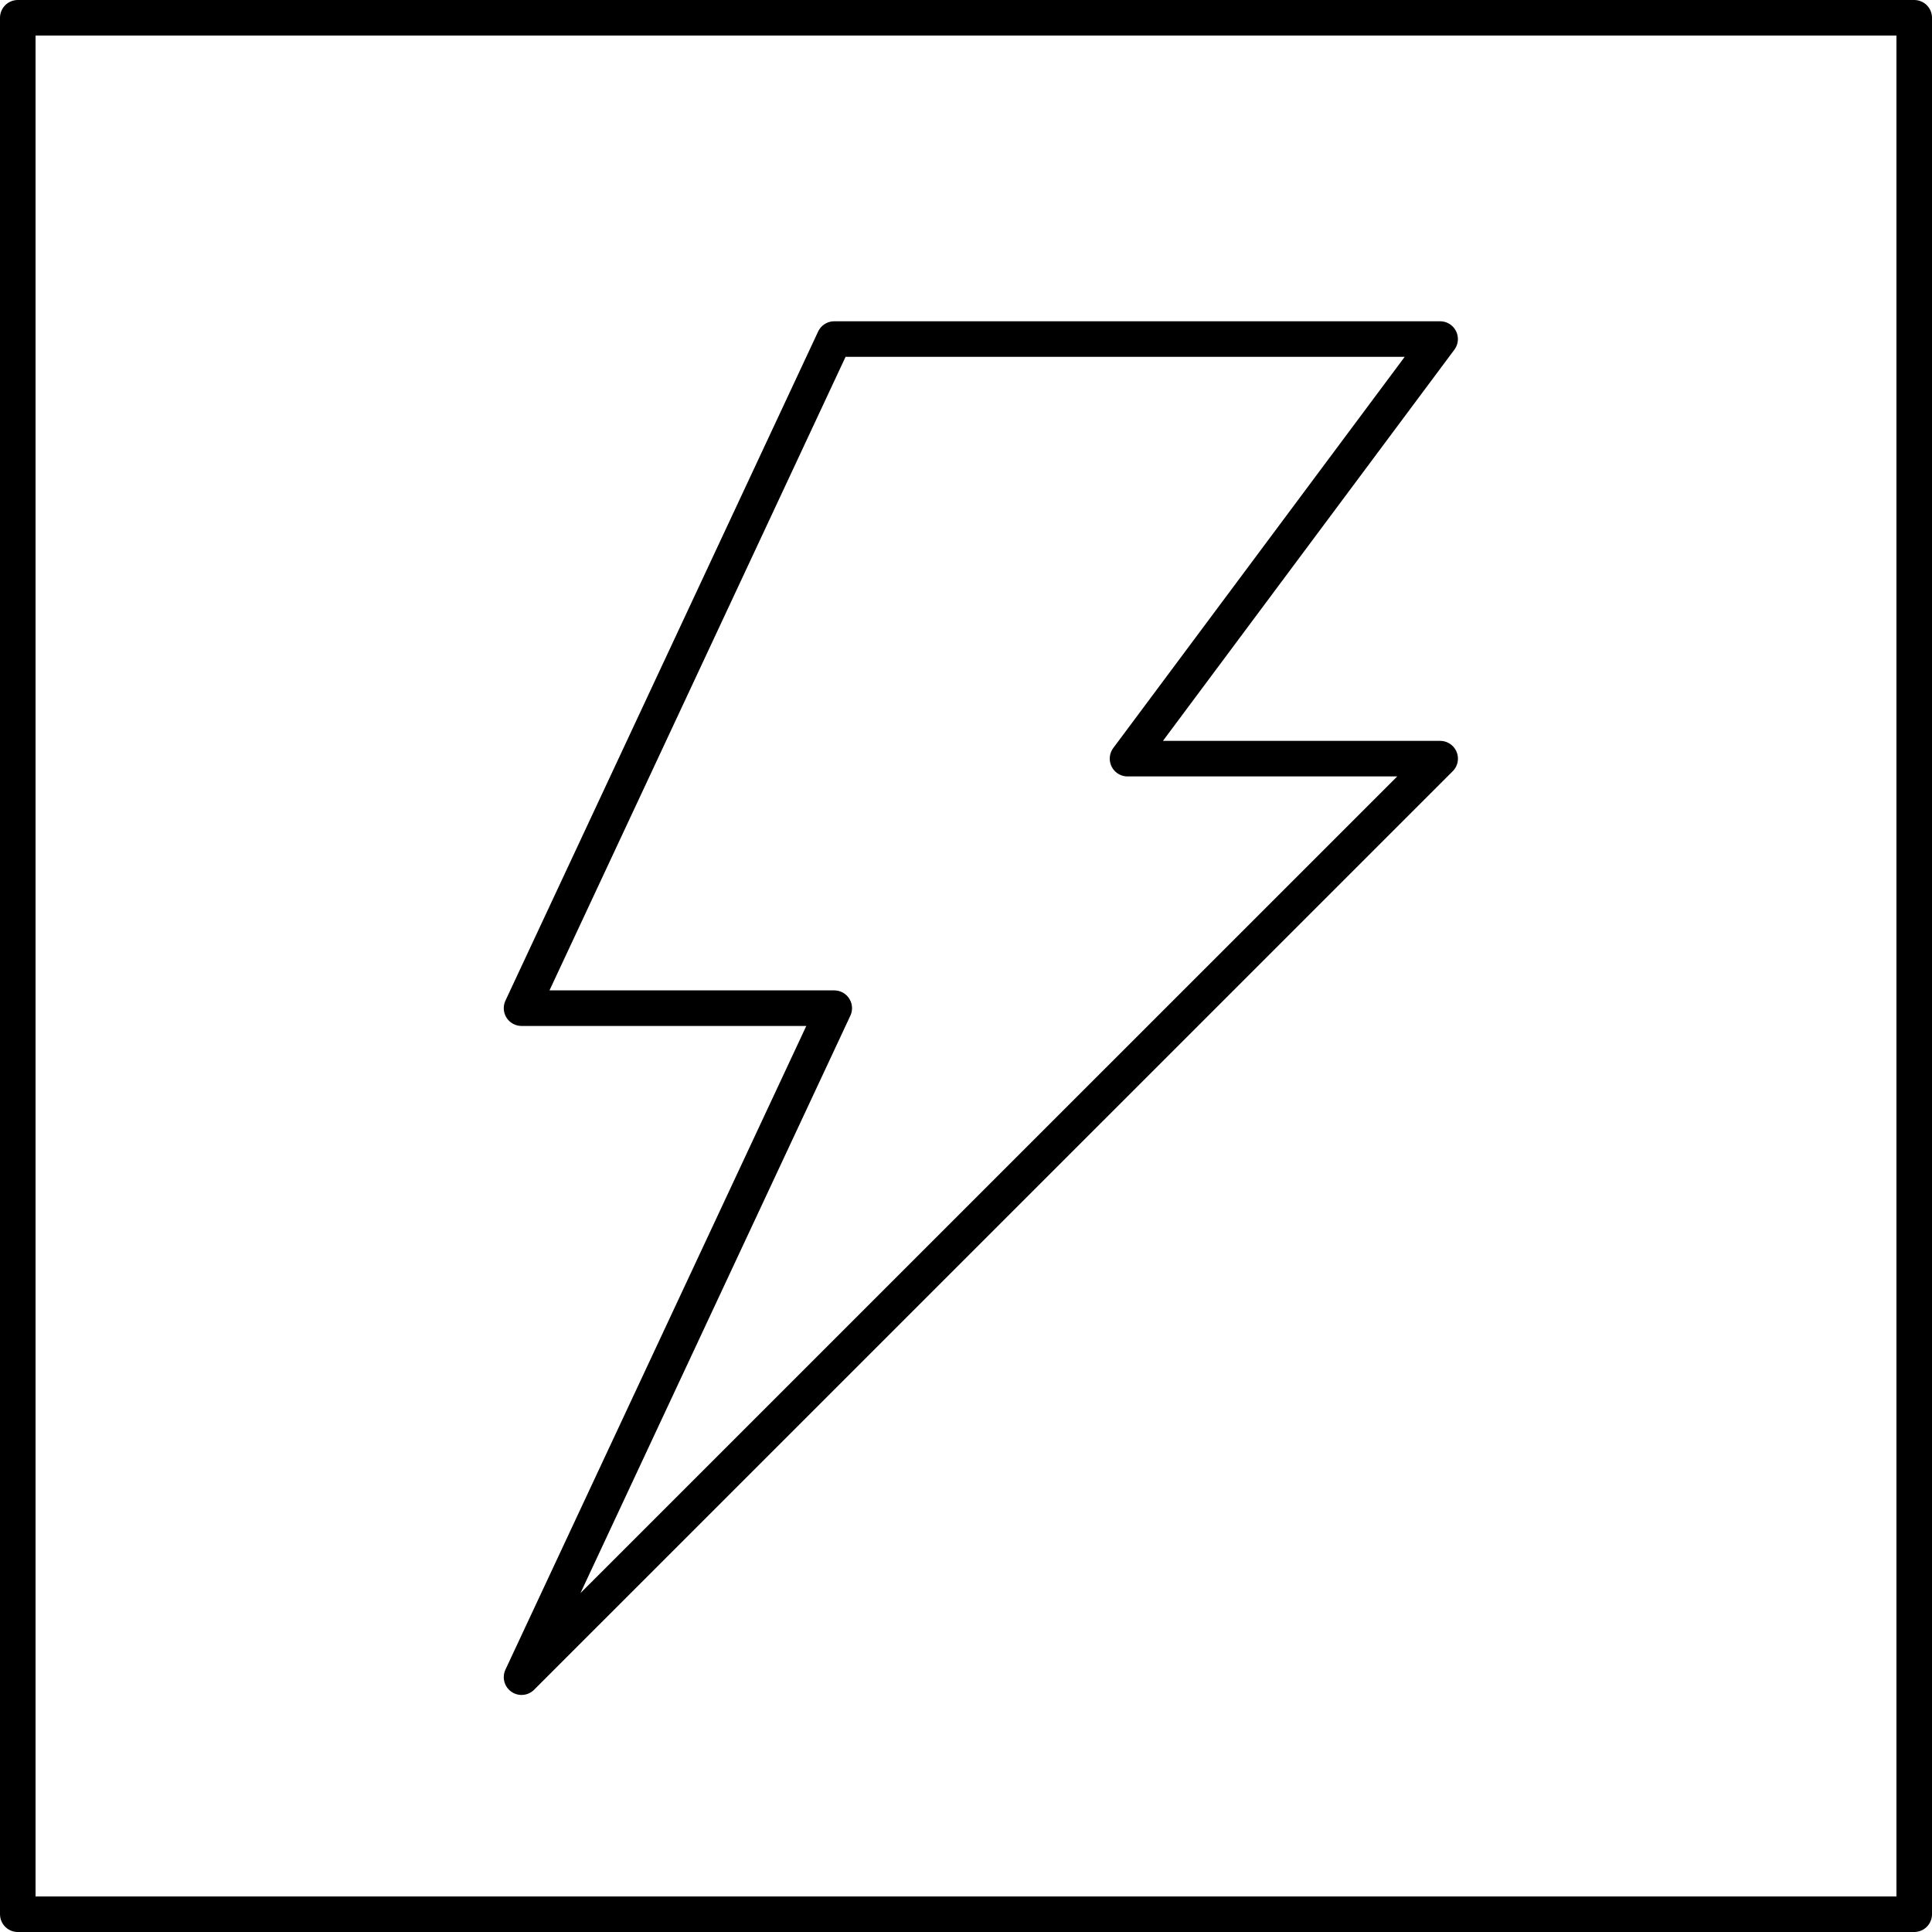 <svg xmlns="http://www.w3.org/2000/svg" width="81.5" height="81.5" viewBox="0 0 81.5 81.5">
  <g id="Grupo_677" data-name="Grupo 677" transform="translate(-309.25 -2449.25)">
    <g id="Grupo_8" data-name="Grupo 8" transform="translate(-370.991 582.25)">
      <path id="Caminho_3" data-name="Caminho 3" d="M25.049,713.971,63.8,675.224H50.612l13.186-17.7H38.24L25.049,685.75H38.24Z" transform="translate(677.193 1223.779)" fill="none" stroke="#000" stroke-linecap="round" stroke-linejoin="round" stroke-width="1.5"/>
      <rect id="Retângulo_25" data-name="Retângulo 25" width="80" height="80" transform="translate(680.991 1867.75)" fill="none" stroke="#000" stroke-linejoin="round" stroke-width="1.5"/>
    </g>
  </g>
</svg>

